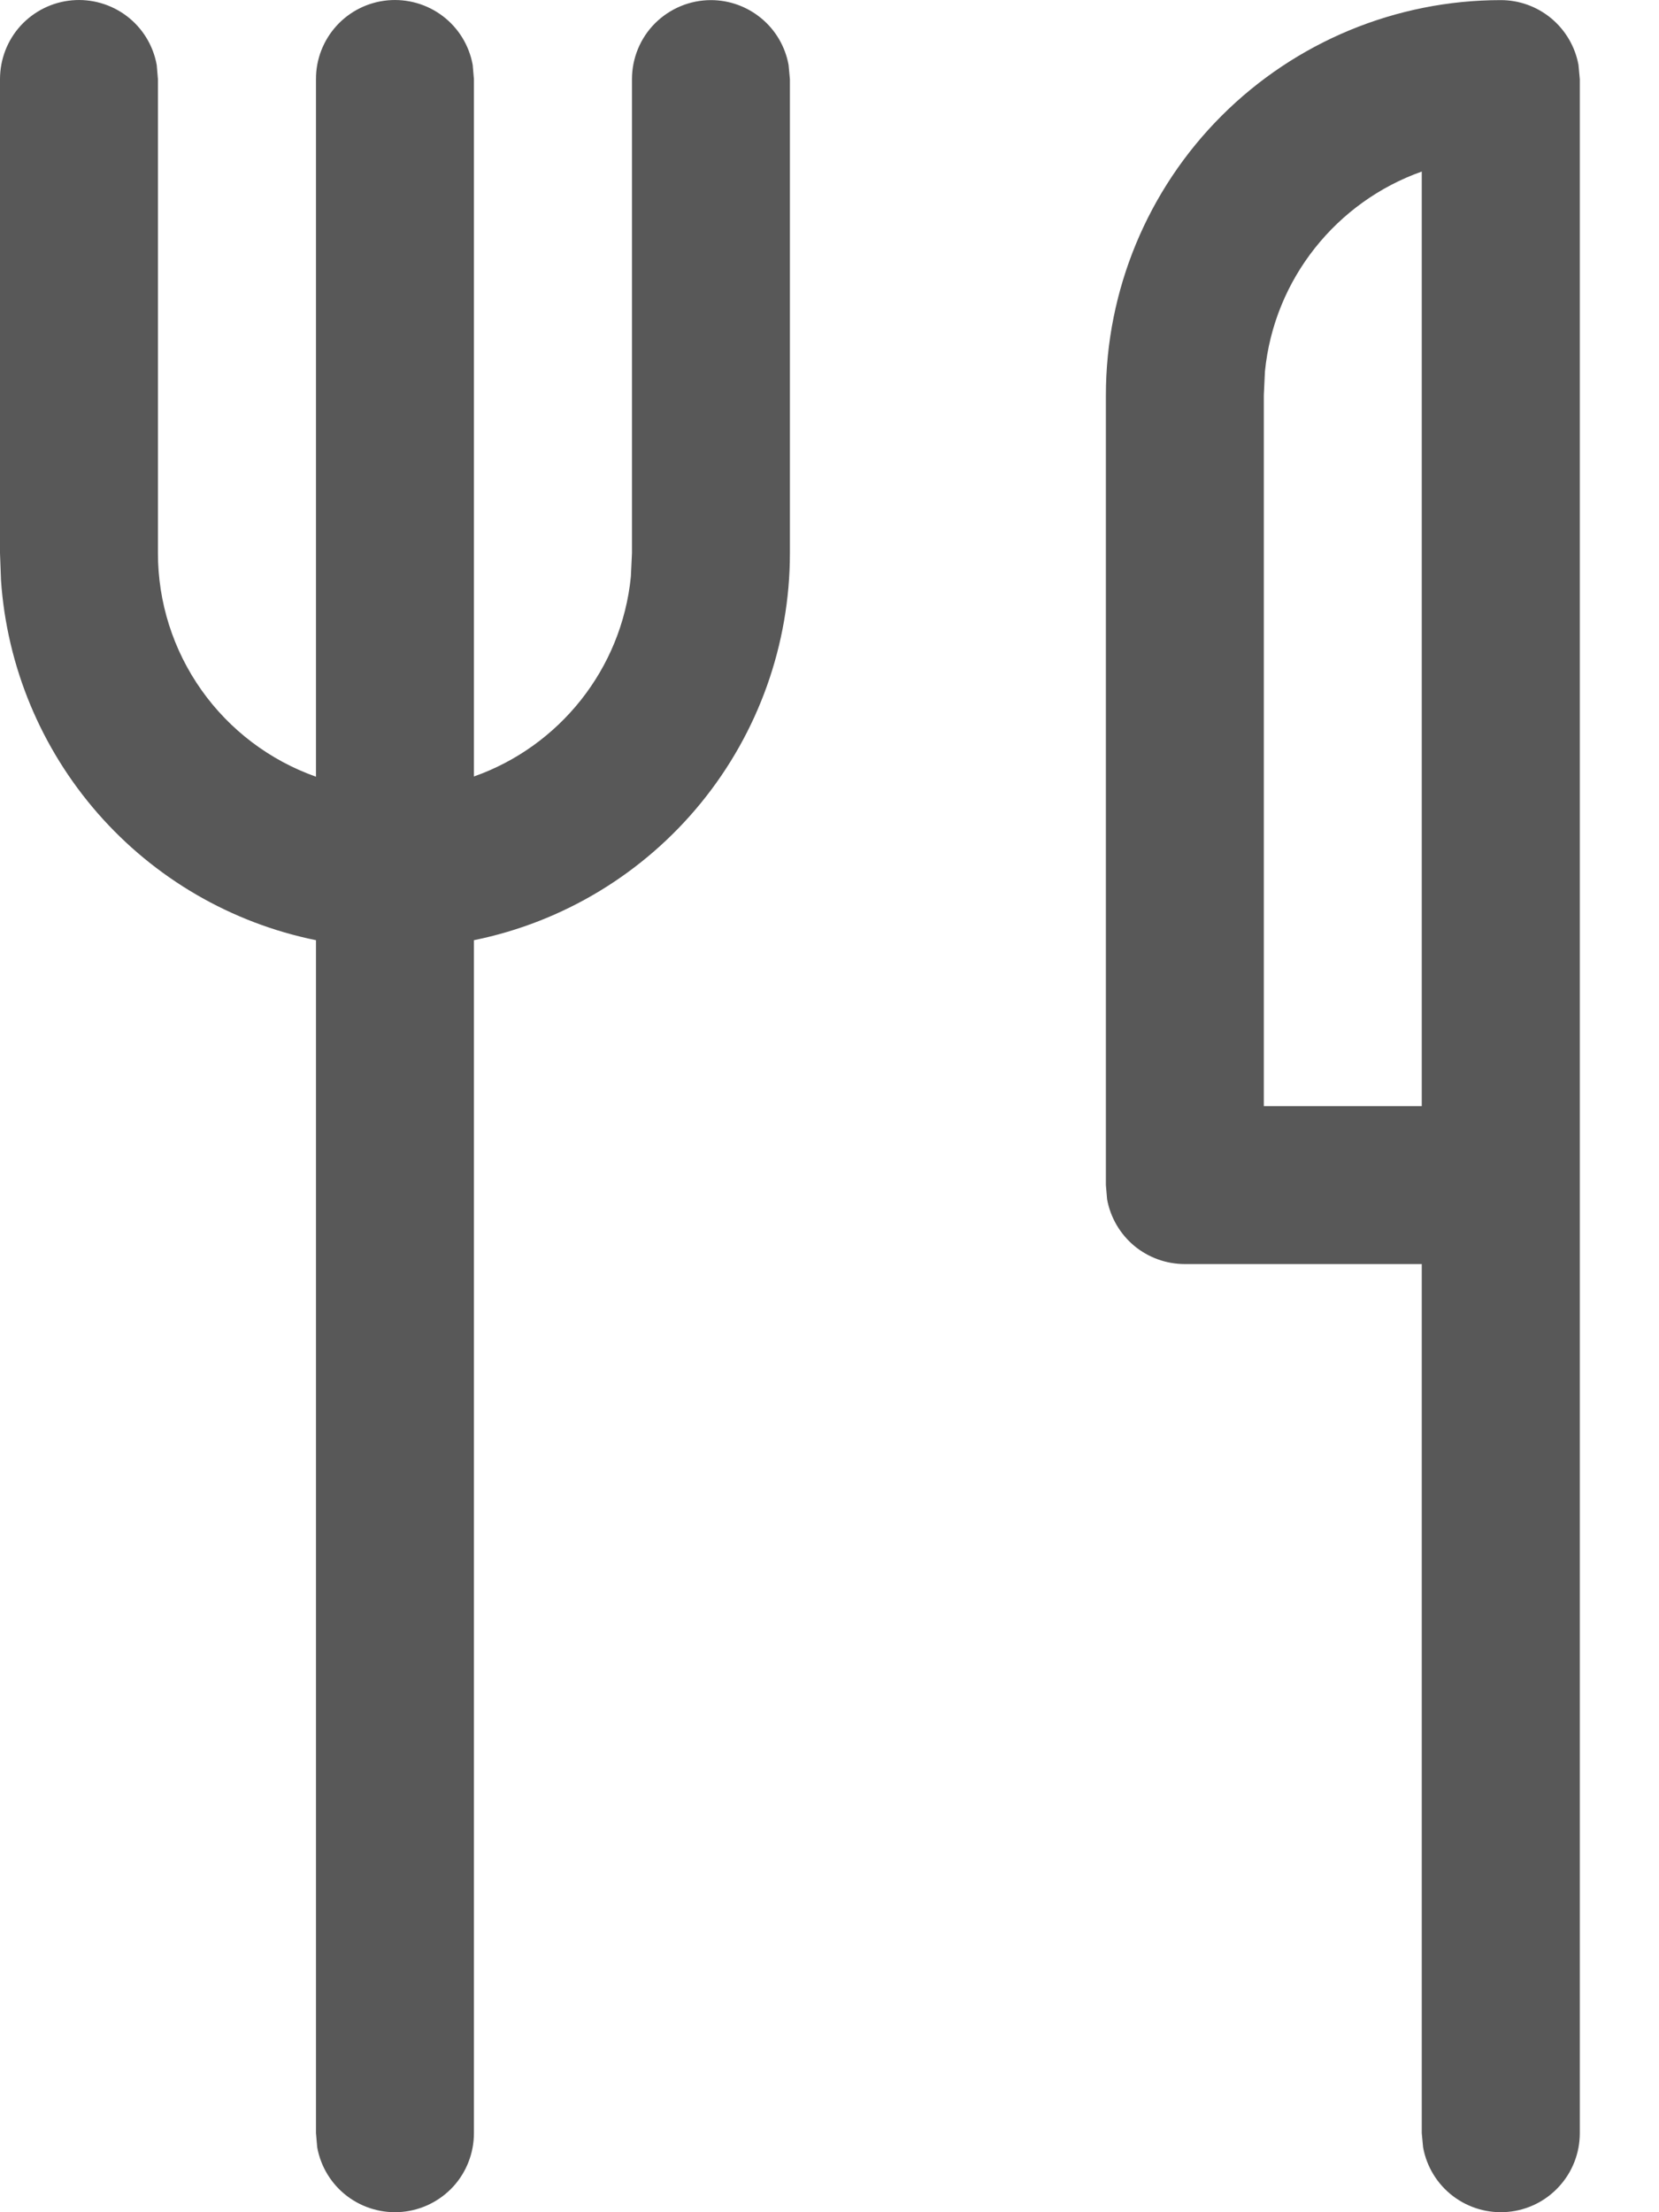 <svg width="15" height="20" viewBox="0 0 15 20" fill="none" xmlns="http://www.w3.org/2000/svg">
<path d="M6.428 0.001C6.595 0.001 6.757 0.06 6.885 0.167C7.014 0.274 7.1 0.423 7.13 0.587L7.142 0.716V5.001C7.142 5.824 6.858 6.622 6.337 7.26C5.817 7.897 5.092 8.336 4.285 8.5V19.285C4.285 19.463 4.219 19.635 4.099 19.767C3.978 19.899 3.813 19.981 3.635 19.997C3.458 20.013 3.28 19.962 3.138 19.854C2.996 19.746 2.9 19.589 2.868 19.413L2.857 19.285V8.5C2.091 8.344 1.398 7.941 0.884 7.353C0.37 6.765 0.062 6.024 0.009 5.245L1.21154e-06 5.001V0.716C-0 0.537 0.066 0.365 0.186 0.233C0.307 0.101 0.472 0.019 0.65 0.003C0.827 -0.013 1.005 0.038 1.147 0.146C1.289 0.254 1.385 0.411 1.417 0.587L1.428 0.716V5.001C1.428 5.444 1.565 5.876 1.821 6.238C2.077 6.6 2.439 6.874 2.857 7.022V0.716C2.856 0.537 2.923 0.365 3.043 0.233C3.163 0.101 3.329 0.019 3.506 0.003C3.684 -0.013 3.862 0.038 4.004 0.146C4.146 0.254 4.242 0.411 4.274 0.587L4.285 0.716V7.02C5.054 6.749 5.621 6.052 5.704 5.213L5.714 5.001V0.716C5.714 0.526 5.789 0.344 5.923 0.21C6.057 0.077 6.238 0.001 6.428 0.001ZM13.57 0.001C13.737 0.001 13.899 0.06 14.027 0.167C14.155 0.274 14.242 0.423 14.272 0.587L14.284 0.716V19.285C14.284 19.463 14.218 19.635 14.097 19.767C13.977 19.899 13.812 19.981 13.634 19.997C13.456 20.013 13.279 19.962 13.137 19.854C12.995 19.746 12.899 19.589 12.867 19.413L12.855 19.285V11.428H10.713C10.546 11.428 10.384 11.37 10.255 11.263C10.127 11.156 10.04 11.007 10.01 10.843L9.999 10.714V3.572C9.999 2.625 10.375 1.717 11.045 1.047C11.714 0.378 12.623 0.001 13.57 0.001ZM12.855 10V1.551C12.087 1.823 11.52 2.52 11.437 3.359L11.427 3.572V10H12.855V1.551V10Z" fill="#585858"/>
</svg>






